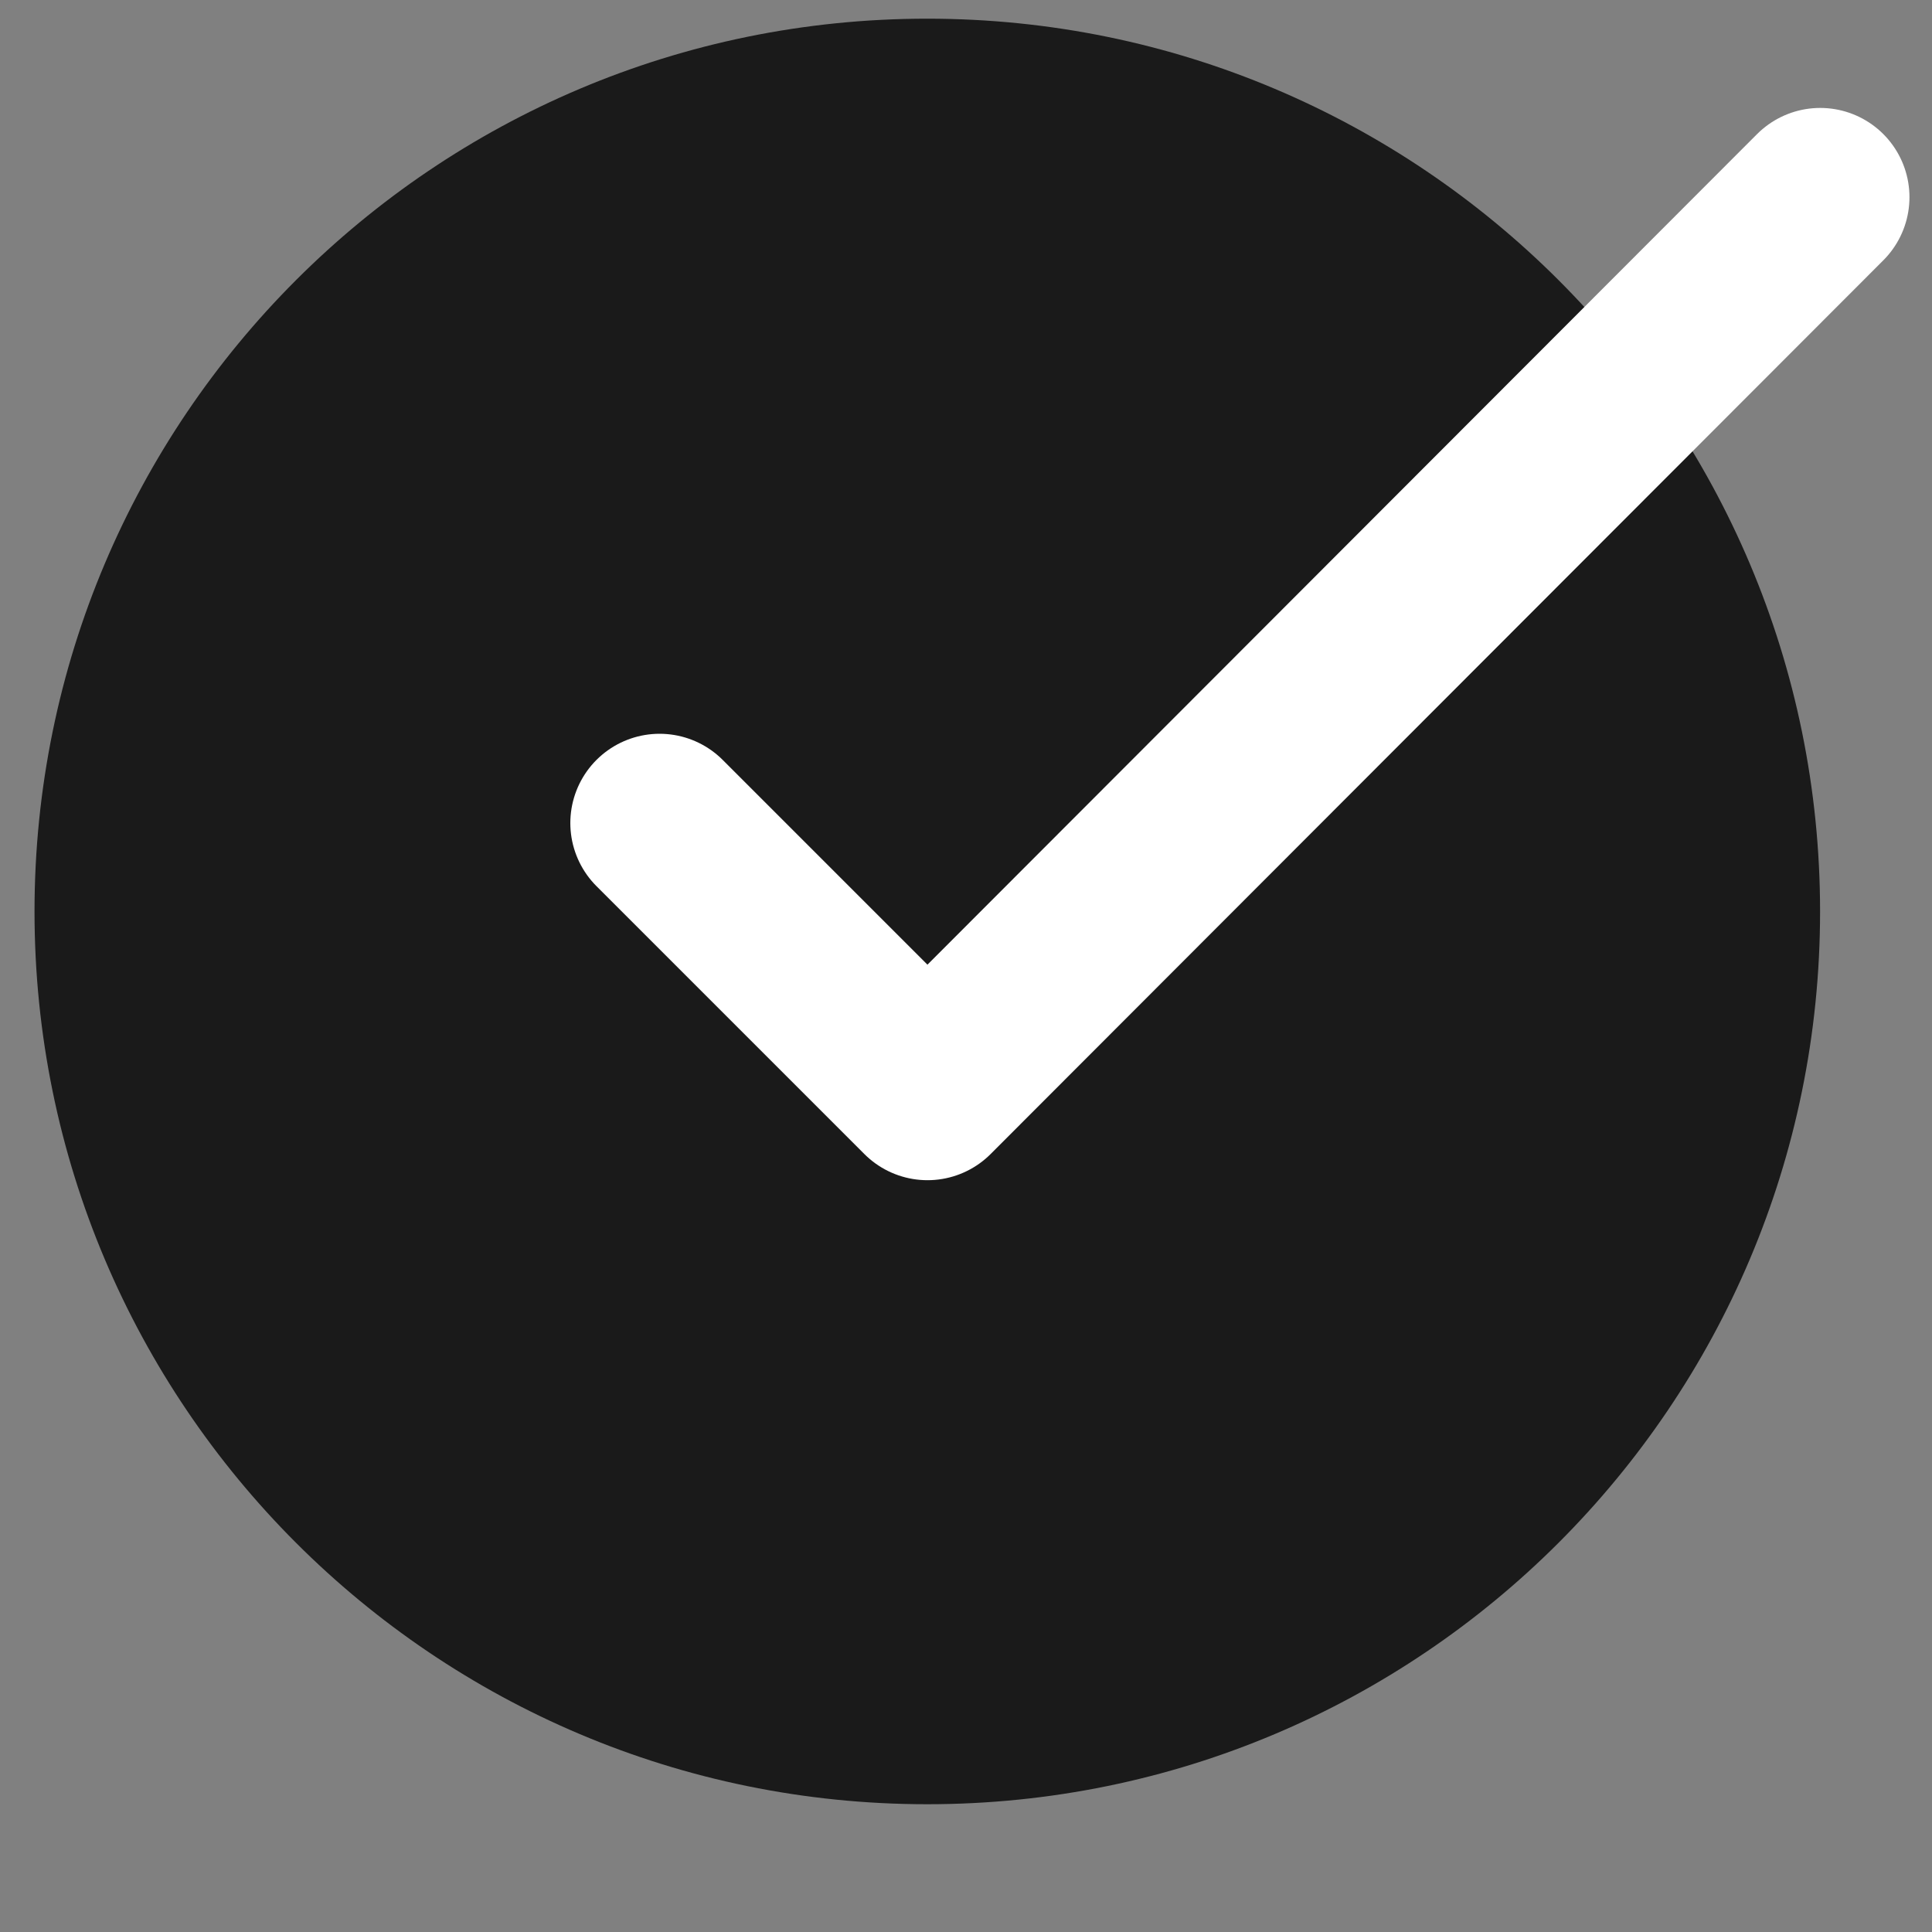 <svg width="15" height="15" viewBox="0 0 15 15" fill="none" xmlns="http://www.w3.org/2000/svg">
<rect x="0" y="0" width="15" height="15" fill="#808080" stroke="none"/>
<path d="M7.199 14.008C11.028 14.008 14.131 10.905 14.131 7.077C14.131 3.248 11.028 0.145 7.199 0.145C3.371 0.145 0.268 3.248 0.268 7.077C0.268 10.905 3.371 14.008 7.199 14.008Z" fill="black" fill-opacity="0.8"/>
<path d="M14.132 1.531L7.201 8.47L5.121 6.39" stroke="white" stroke-width="1.386" stroke-linecap="round" stroke-linejoin="round"/>
</svg>
